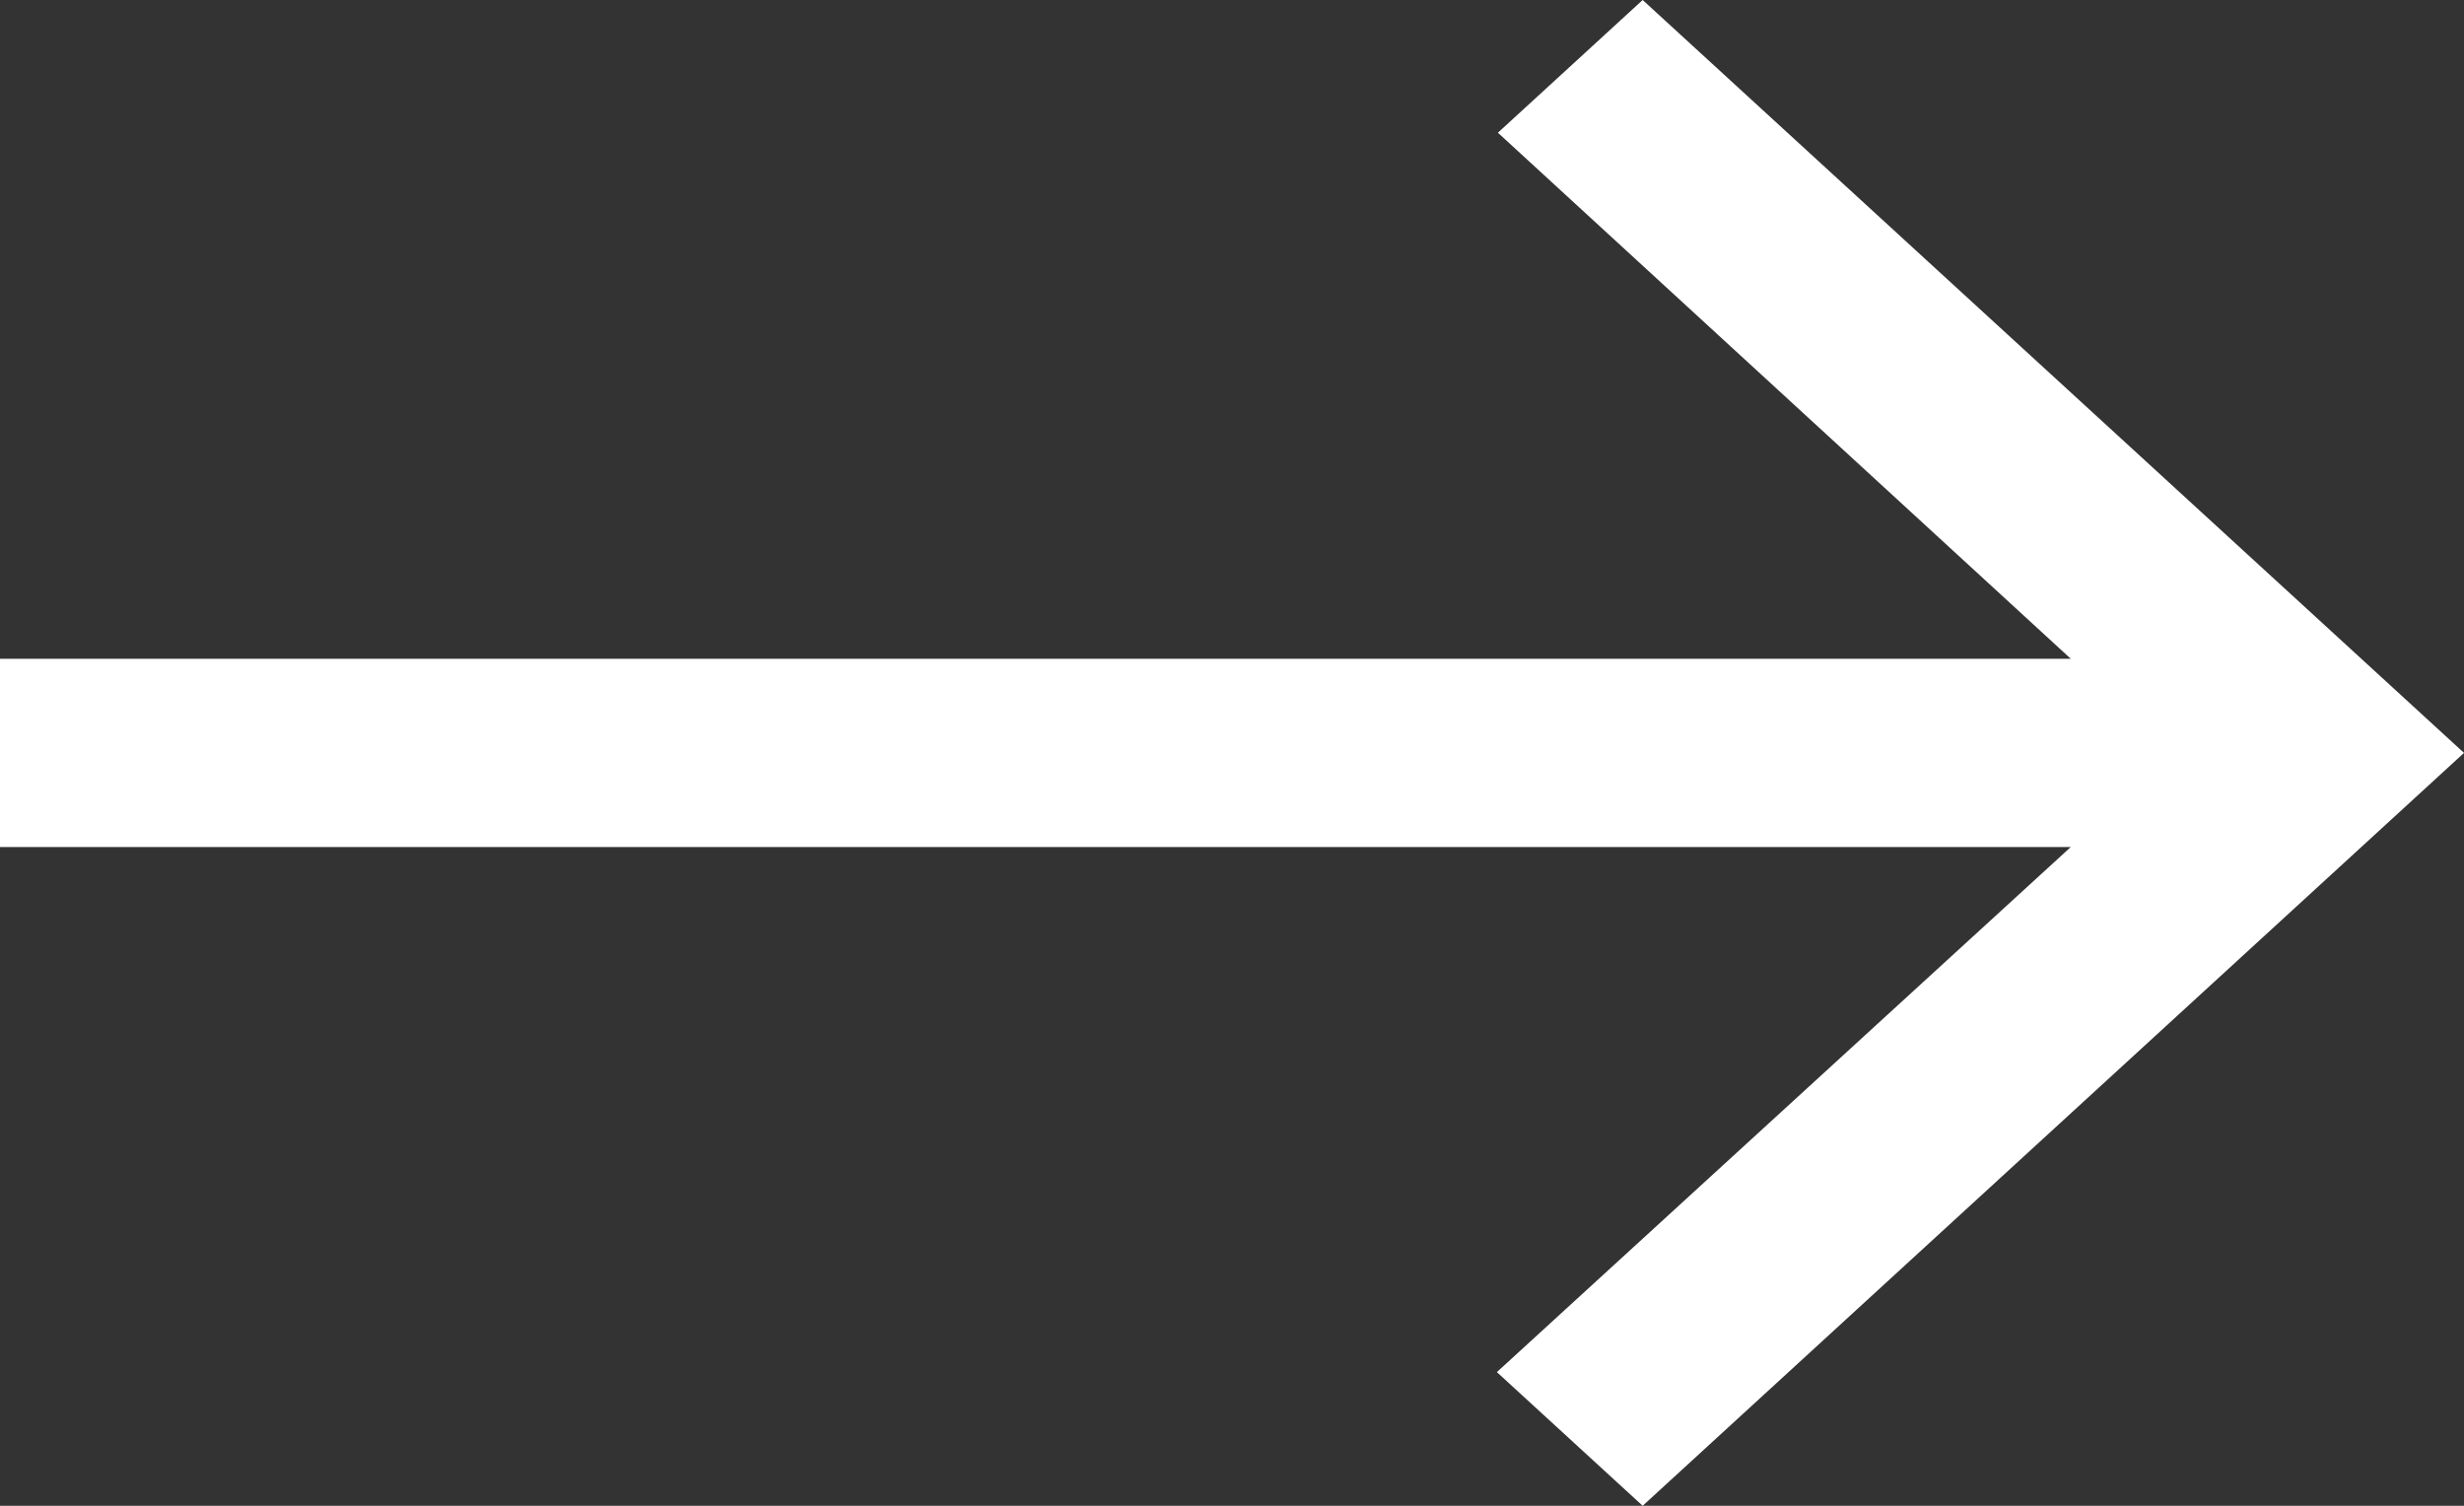 <svg width="36" height="22" viewBox="0 0 36 22" fill="none" xmlns="http://www.w3.org/2000/svg">
<rect x="0" y="0" width="36" height="22" fill="#333333" stroke="none"/>
<path d="M24 -1.04907e-06L21.885 1.939L30.255 9.625L-5.40928e-07 9.625L-4.20722e-07 12.375L30.255 12.375L21.87 20.047L24 22L36 11L24 -1.04907e-06Z" fill="white"/>
</svg>
